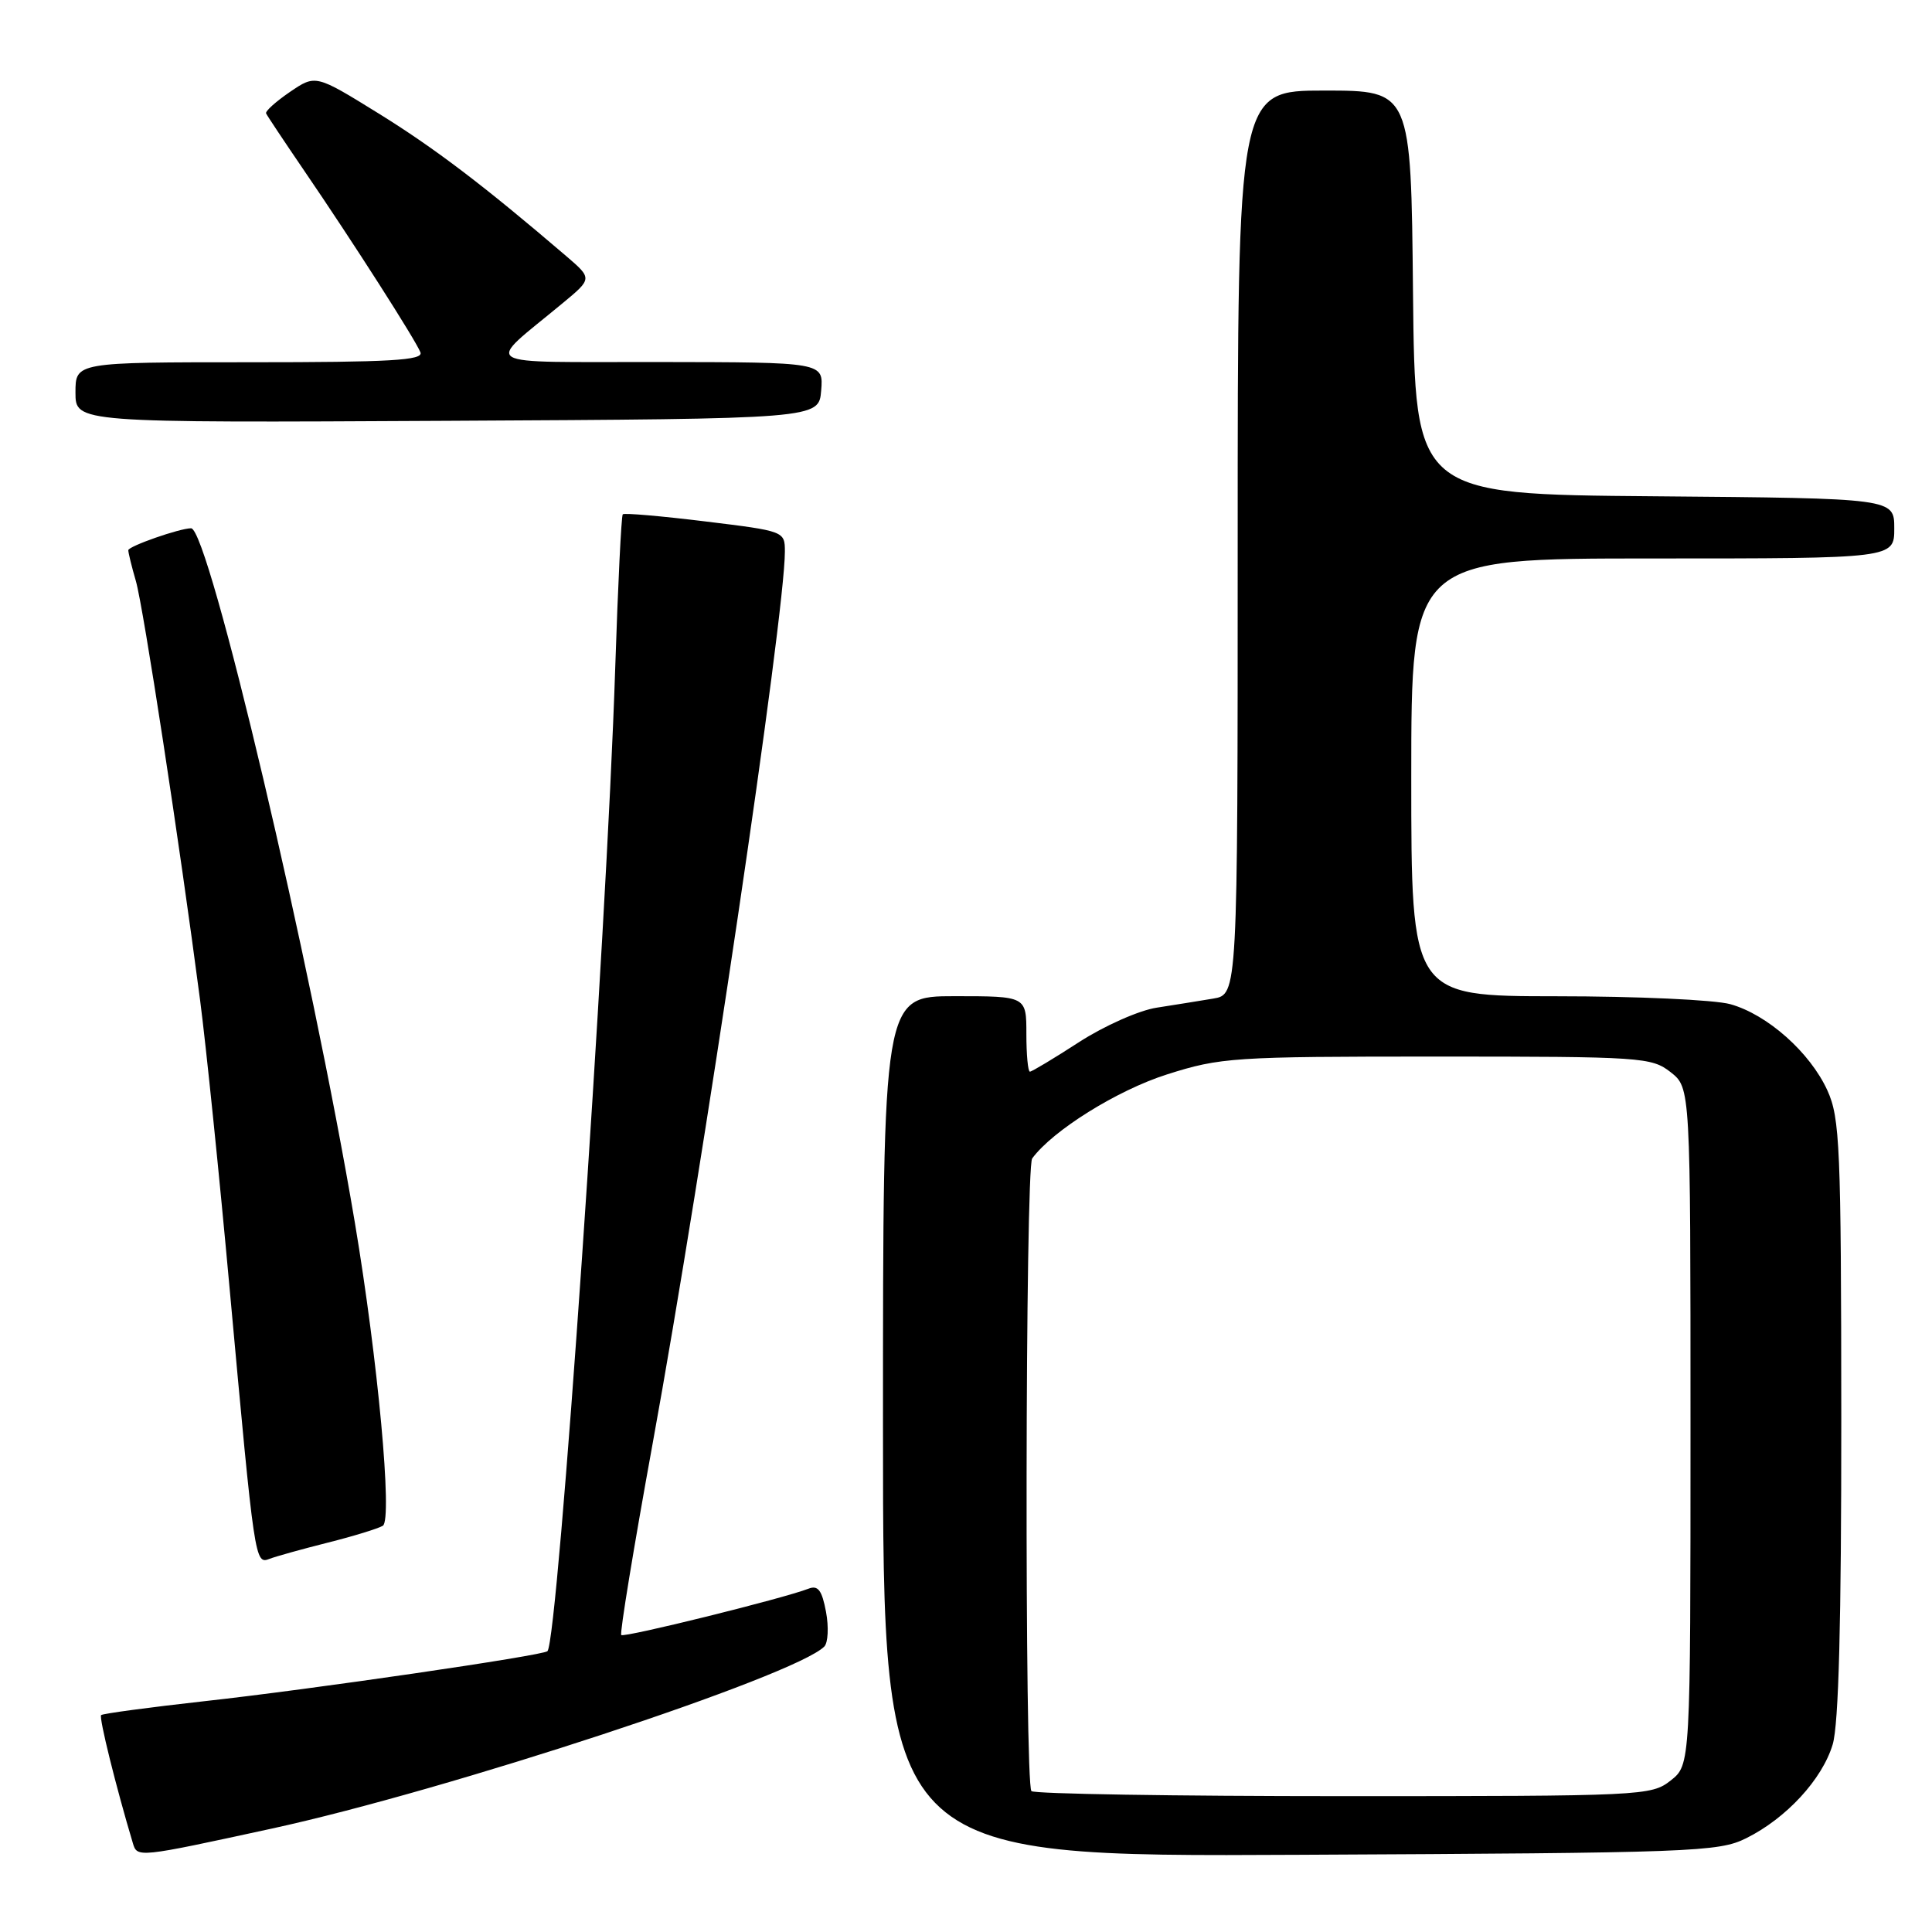 <?xml version="1.0" encoding="UTF-8" standalone="no"?>
<!DOCTYPE svg PUBLIC "-//W3C//DTD SVG 1.1//EN" "http://www.w3.org/Graphics/SVG/1.1/DTD/svg11.dtd" >
<svg xmlns="http://www.w3.org/2000/svg" xmlns:xlink="http://www.w3.org/1999/xlink" version="1.1" viewBox="0 0 256 256">
 <g >
 <path fill="currentColor"
d=" M 36.00 242.30 C 59.32 237.23 105.32 222.08 109.22 218.18 C 109.72 217.68 109.83 215.60 109.45 213.57 C 108.91 210.70 108.39 210.02 107.13 210.51 C 103.82 211.80 82.69 217.03 82.32 216.65 C 82.10 216.44 83.97 205.07 86.46 191.38 C 93.21 154.32 104.00 81.57 104.00 73.09 C 104.00 70.39 103.94 70.37 93.44 69.09 C 87.63 68.38 82.71 67.95 82.52 68.15 C 82.33 68.34 81.88 77.50 81.52 88.50 C 80.34 124.65 73.95 217.38 72.54 218.79 C 71.96 219.37 41.23 223.86 27.14 225.41 C 19.79 226.23 13.61 227.06 13.40 227.26 C 13.09 227.57 15.38 236.81 17.60 244.21 C 18.18 246.17 18.20 246.17 36.00 242.30 Z  M 231.37 243.58 C 236.69 240.94 241.45 235.78 242.84 231.15 C 243.64 228.48 243.99 214.98 243.98 187.88 C 243.96 151.95 243.80 148.15 242.14 144.49 C 239.84 139.45 234.19 134.43 229.28 133.06 C 227.20 132.48 216.84 132.01 206.25 132.01 C 187.00 132.00 187.00 132.00 187.00 103.00 C 187.00 74.00 187.00 74.00 219.00 74.00 C 251.00 74.00 251.00 74.00 251.00 70.01 C 251.00 66.03 251.00 66.03 219.25 65.76 C 187.50 65.50 187.50 65.50 187.23 38.75 C 186.97 12.00 186.97 12.00 175.48 12.00 C 164.00 12.00 164.00 12.00 164.00 71.89 C 164.00 131.78 164.00 131.78 160.75 132.32 C 158.96 132.62 155.60 133.16 153.28 133.52 C 150.95 133.87 146.32 135.93 142.99 138.08 C 139.66 140.24 136.72 142.00 136.47 142.00 C 136.21 142.00 136.00 139.75 136.00 137.00 C 136.00 132.00 136.00 132.00 126.50 132.00 C 117.00 132.00 117.00 132.00 117.00 189.02 C 117.00 246.05 117.00 246.05 172.25 245.77 C 224.40 245.52 227.72 245.39 231.37 243.58 Z  M 43.46 204.40 C 46.85 203.55 50.12 202.54 50.73 202.17 C 52.03 201.36 50.08 180.24 47.02 162.00 C 41.27 127.79 27.64 70.00 25.32 70.00 C 23.81 70.00 17.00 72.38 17.00 72.91 C 17.00 73.24 17.45 75.09 18.01 77.01 C 19.01 80.51 23.82 111.88 26.51 132.50 C 27.30 138.55 29.08 155.88 30.45 171.00 C 33.75 207.14 33.77 207.30 35.73 206.55 C 36.59 206.22 40.08 205.25 43.46 204.40 Z  M 108.81 51.75 C 109.12 48.00 109.12 48.00 87.31 47.97 C 62.76 47.93 64.17 48.79 74.52 40.20 C 78.50 36.91 78.50 36.91 75.00 33.91 C 64.15 24.62 57.62 19.65 50.16 15.03 C 41.82 9.87 41.82 9.87 38.42 12.18 C 36.55 13.46 35.12 14.74 35.26 15.03 C 35.39 15.32 37.64 18.70 40.25 22.53 C 46.77 32.07 55.10 45.10 55.71 46.69 C 56.12 47.75 51.73 48.00 33.11 48.00 C 10.00 48.00 10.00 48.00 10.00 52.01 C 10.00 56.02 10.00 56.02 59.25 55.76 C 108.50 55.50 108.50 55.50 108.81 51.75 Z  M 136.67 237.33 C 135.75 236.42 135.85 154.75 136.77 153.50 C 139.49 149.79 148.05 144.46 154.62 142.37 C 161.74 140.11 163.37 140.00 190.40 140.00 C 217.55 140.00 218.84 140.09 221.37 142.07 C 224.00 144.15 224.00 144.15 224.00 189.00 C 224.00 233.85 224.00 233.85 221.37 235.93 C 218.80 237.95 217.69 238.00 178.03 238.00 C 155.65 238.00 137.03 237.70 136.67 237.33 Z "/>
</g>
</svg>